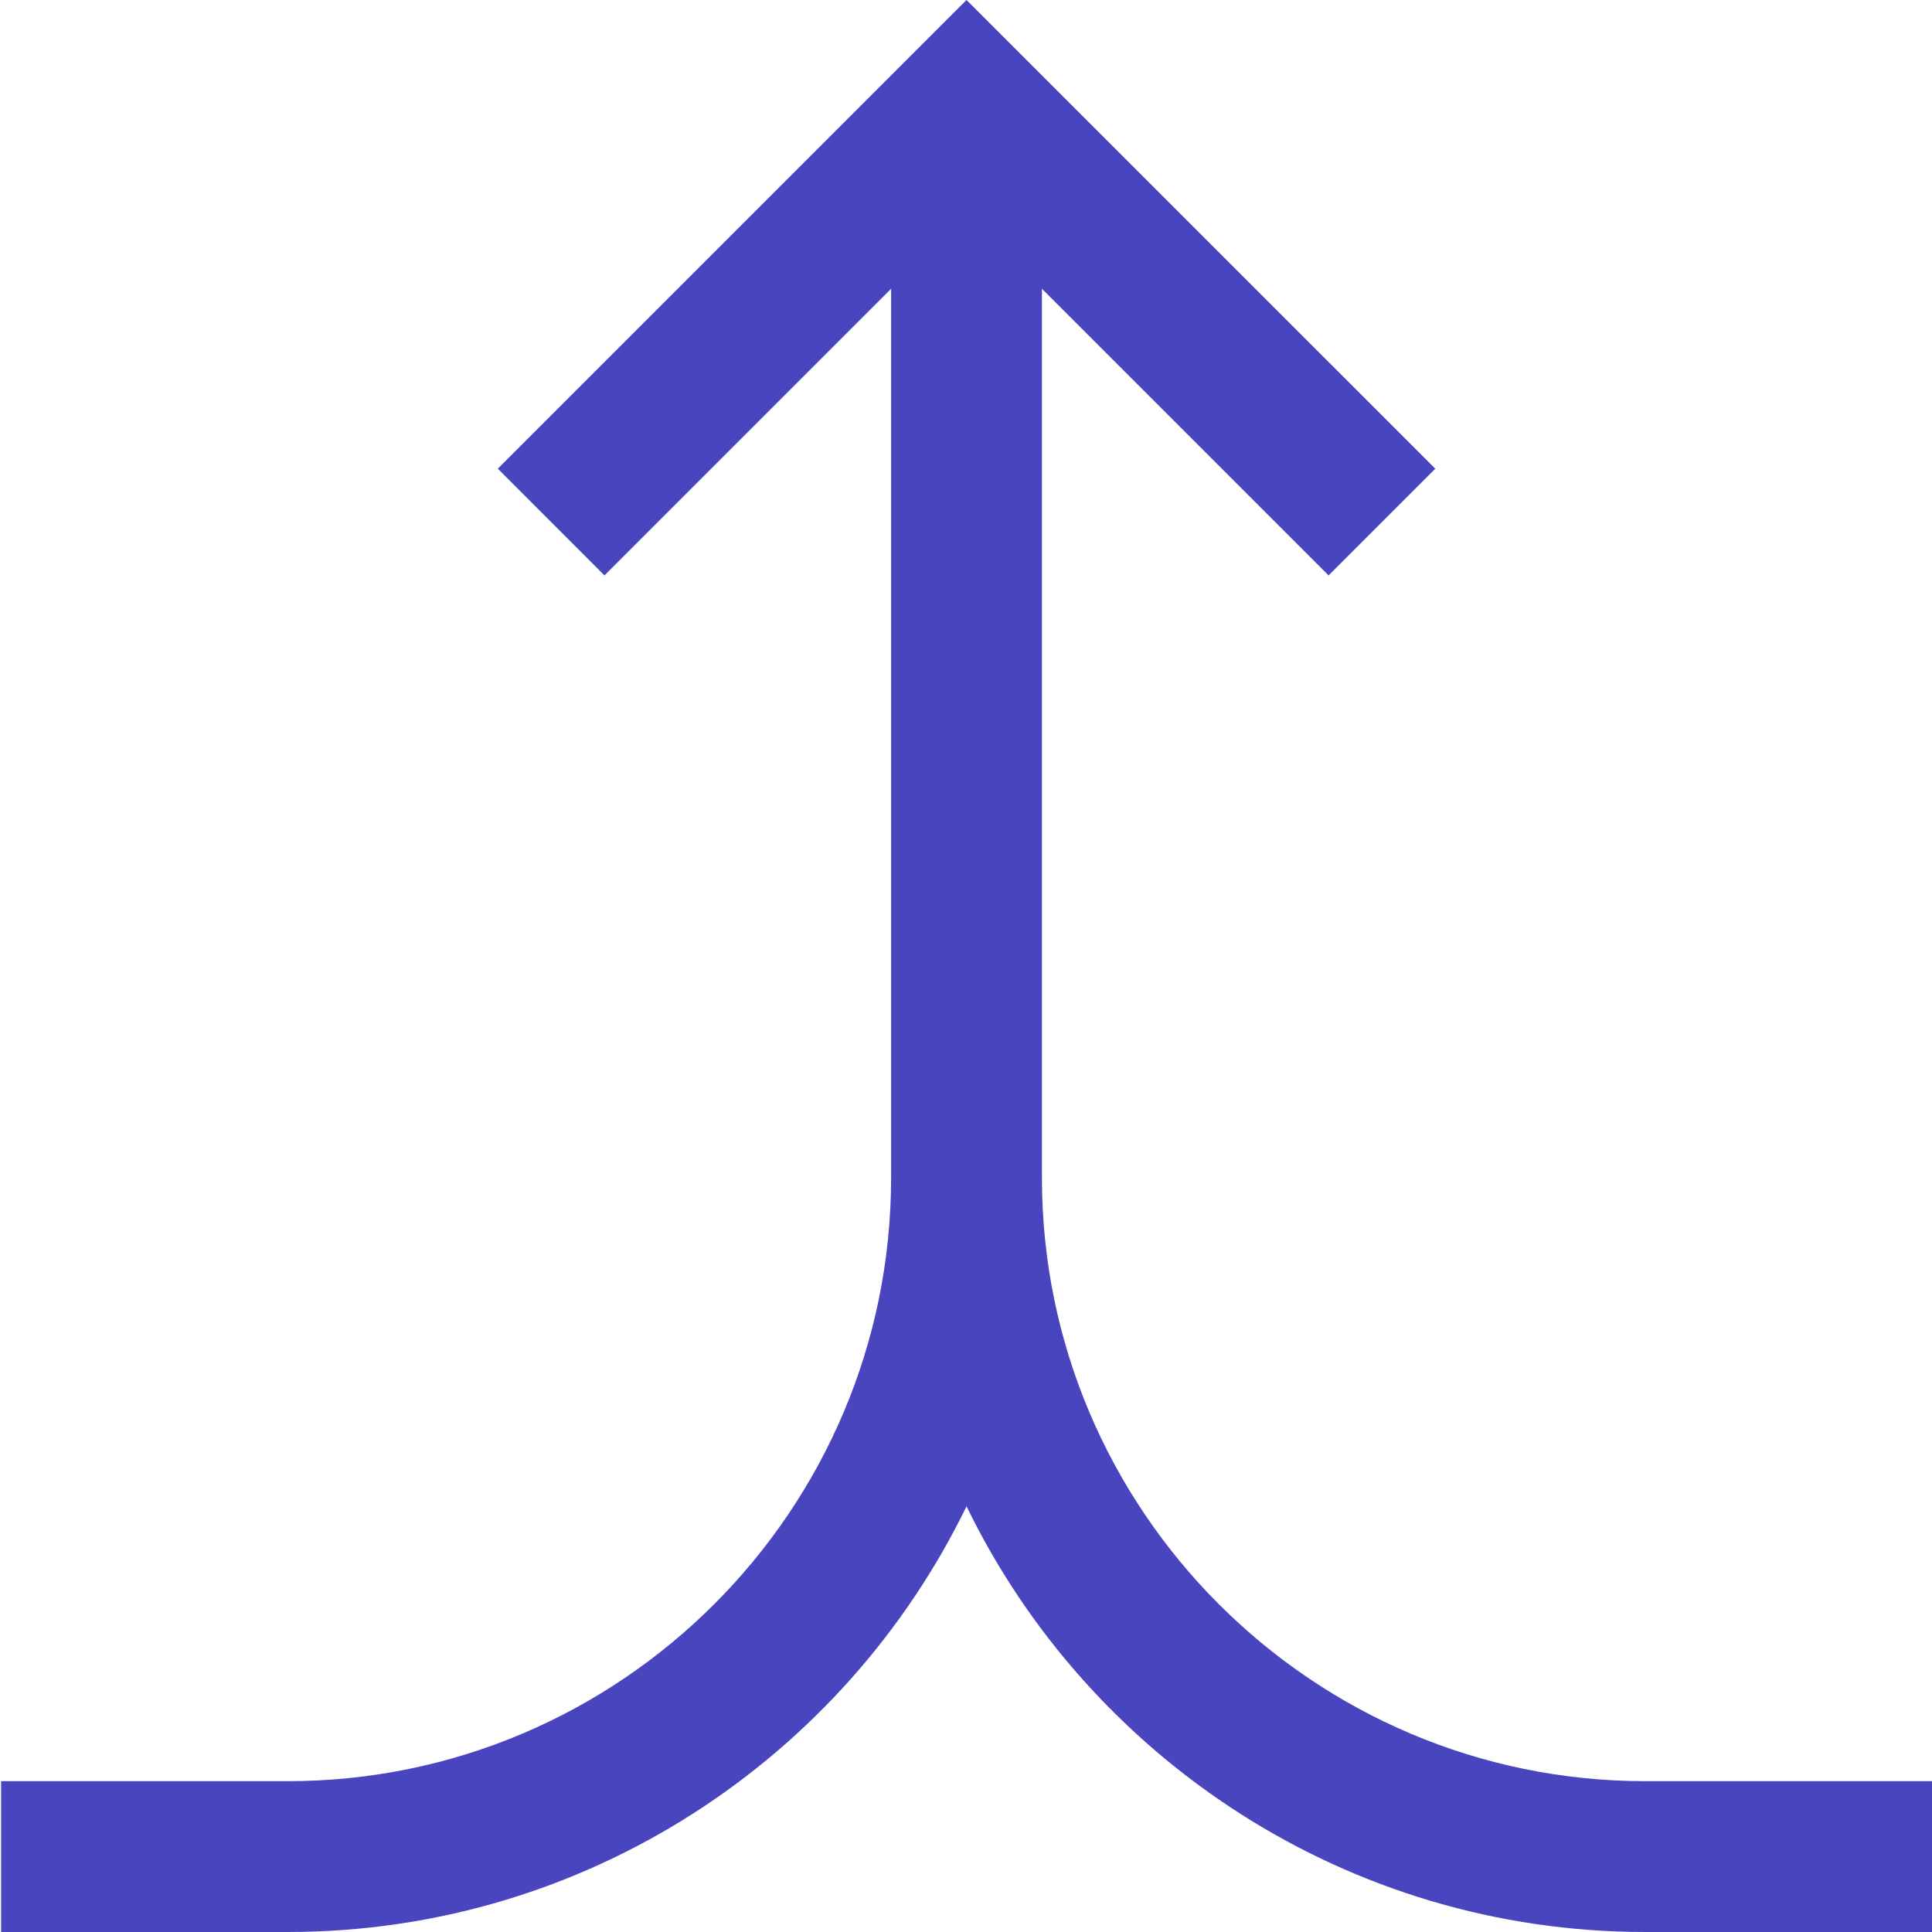 <svg width="30" height="30" viewBox="0 0 30 30" fill="none" xmlns="http://www.w3.org/2000/svg">
<path d="M4.467 27.658C9.634 27.658 13.837 23.454 13.837 18.288V4.484L9.386 8.935L7.73 7.278L15.008 0L22.287 7.278L20.63 8.935L16.179 4.484V18.288C16.179 23.454 20.383 27.658 25.549 27.658H30V30H25.549C20.919 30 16.908 27.299 15.008 23.39C13.108 27.299 9.098 30 4.467 30H0.017V27.658H4.467Z" fill="#4845BF"/>
</svg>
